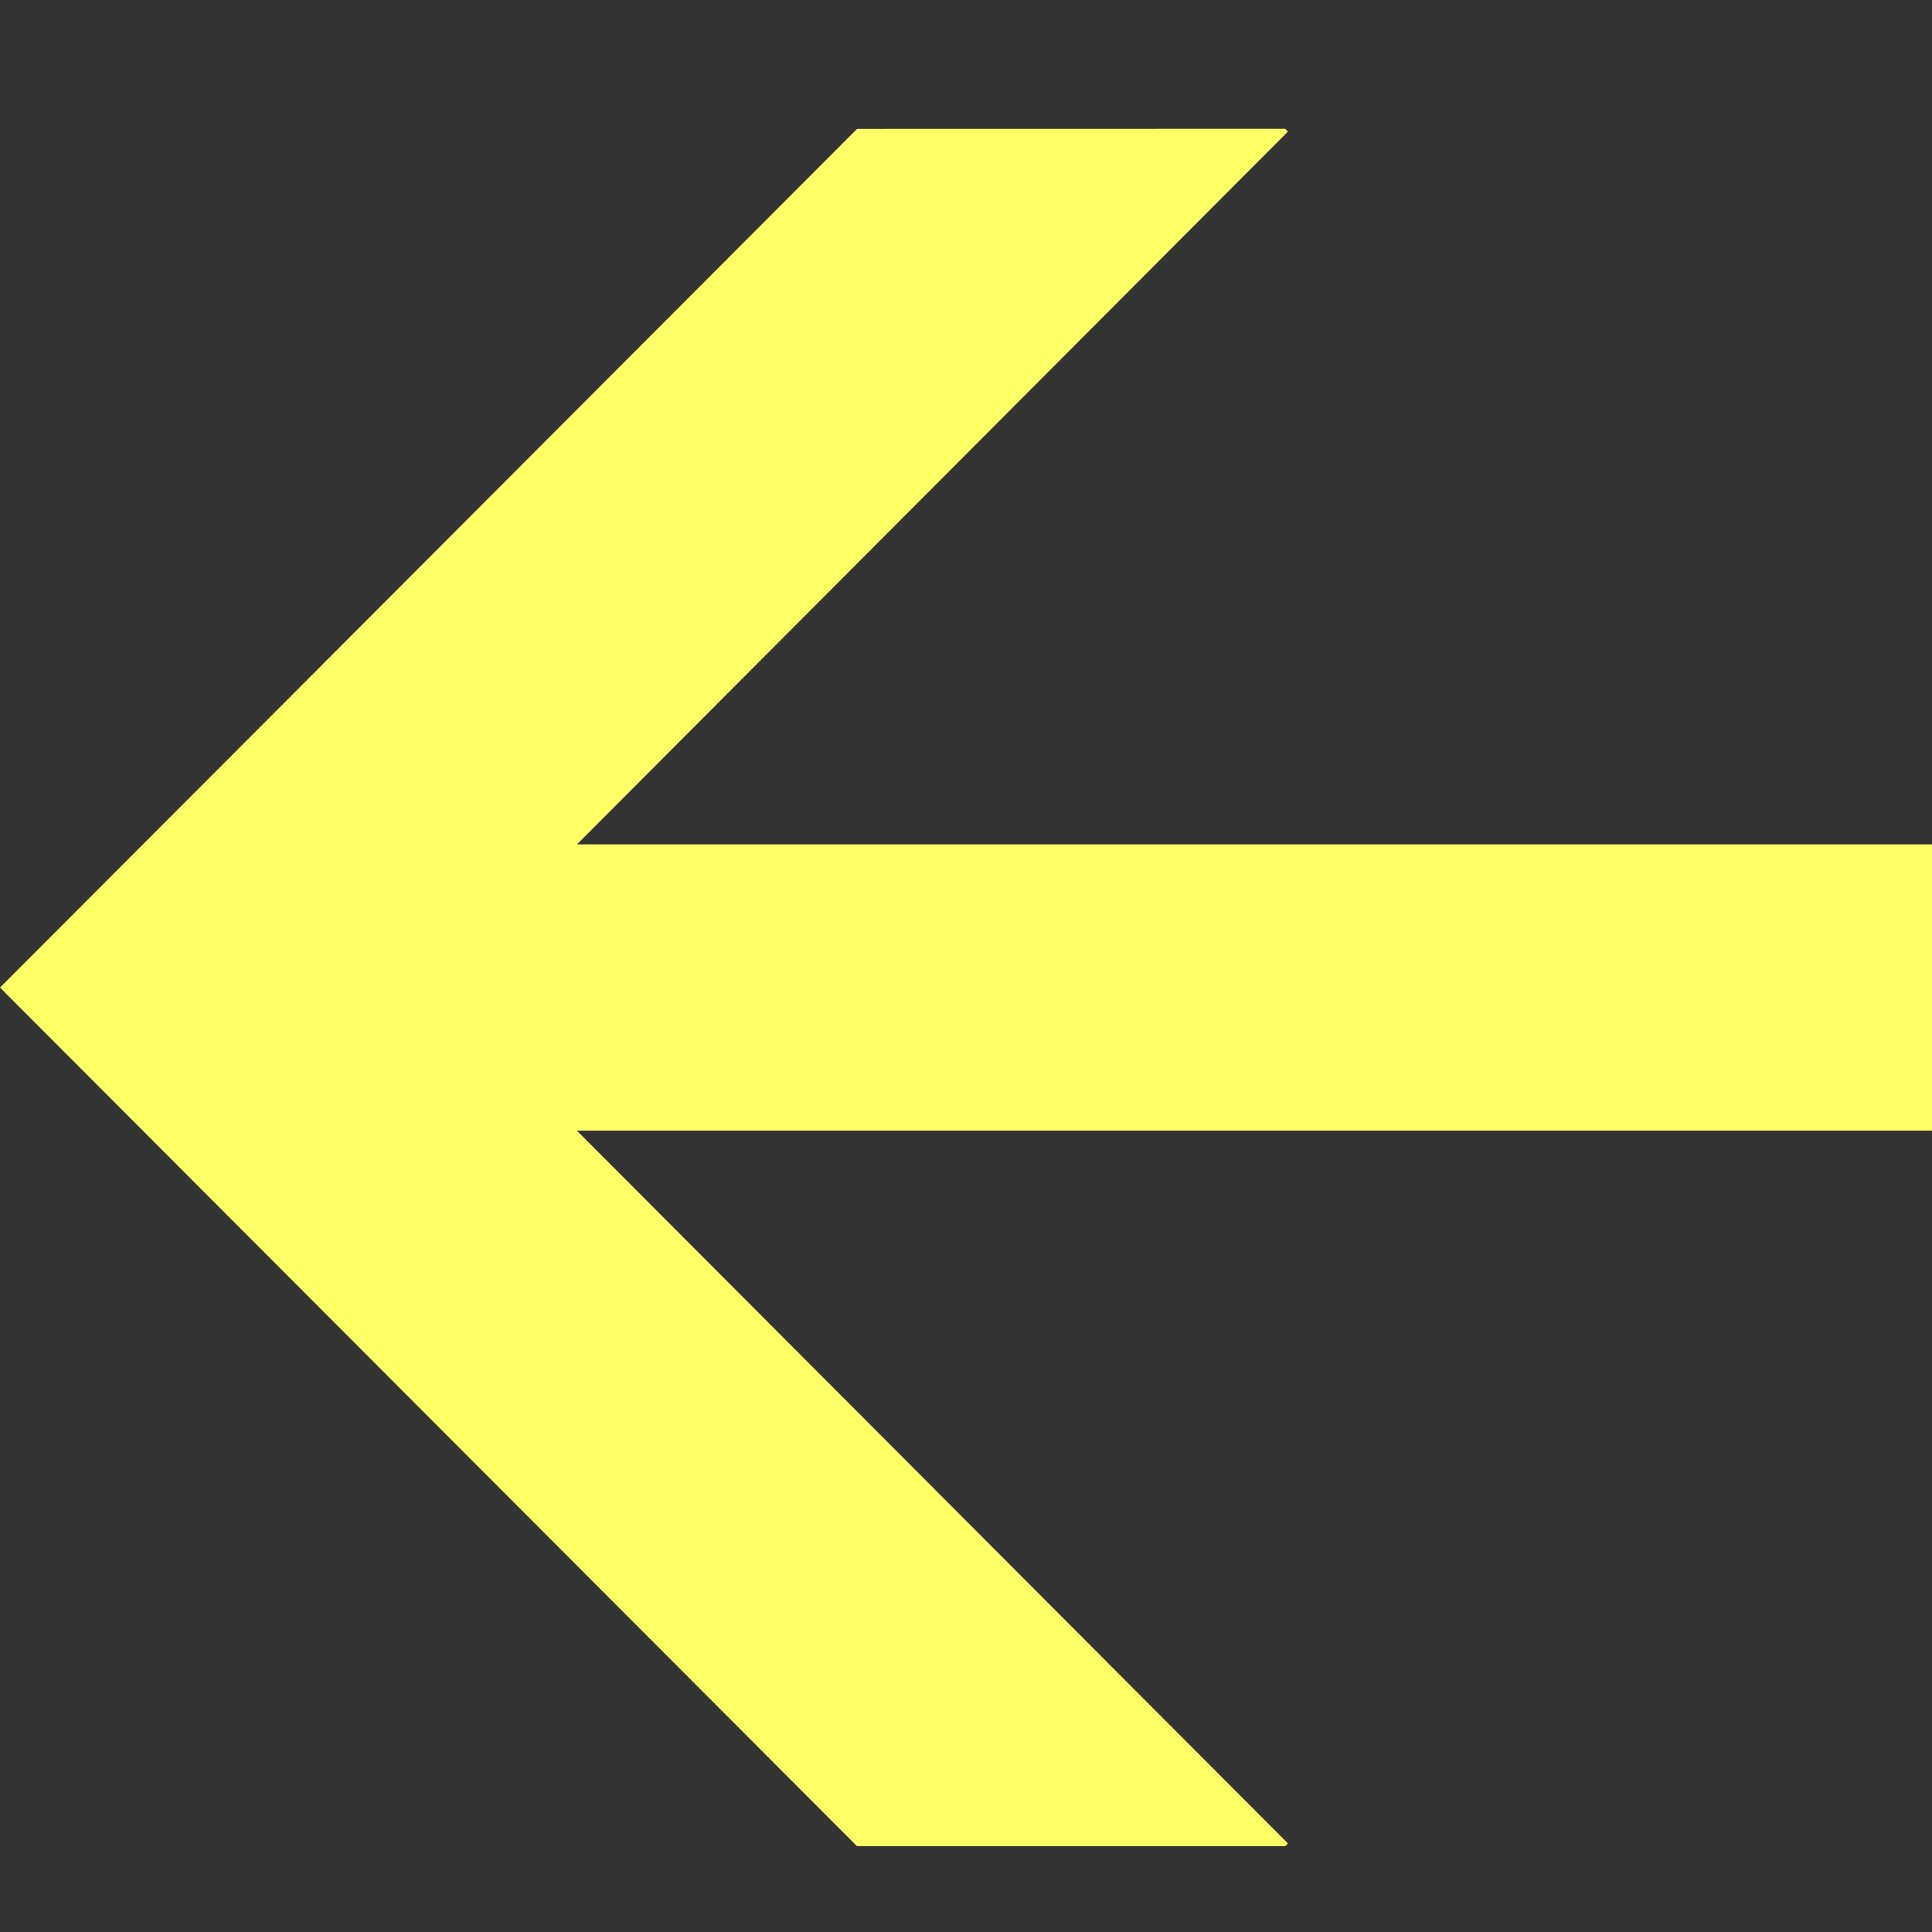 <?xml version="1.0" encoding="UTF-8"?>
<!--Generated by Fontisto-->
<svg xmlns="http://www.w3.org/2000/svg" viewBox="0 0 24 24"><rect x="0" y="0" width="24" height="24" fill="#333333" stroke="none"/><path d="m15.965 1.6.035.034-8.832 8.855h16.832v3.556h-16.834l8.834 8.855-.035.034h-5.319l-10.646-10.666 10.647-10.667z" fill="#ffff66"/></svg>
